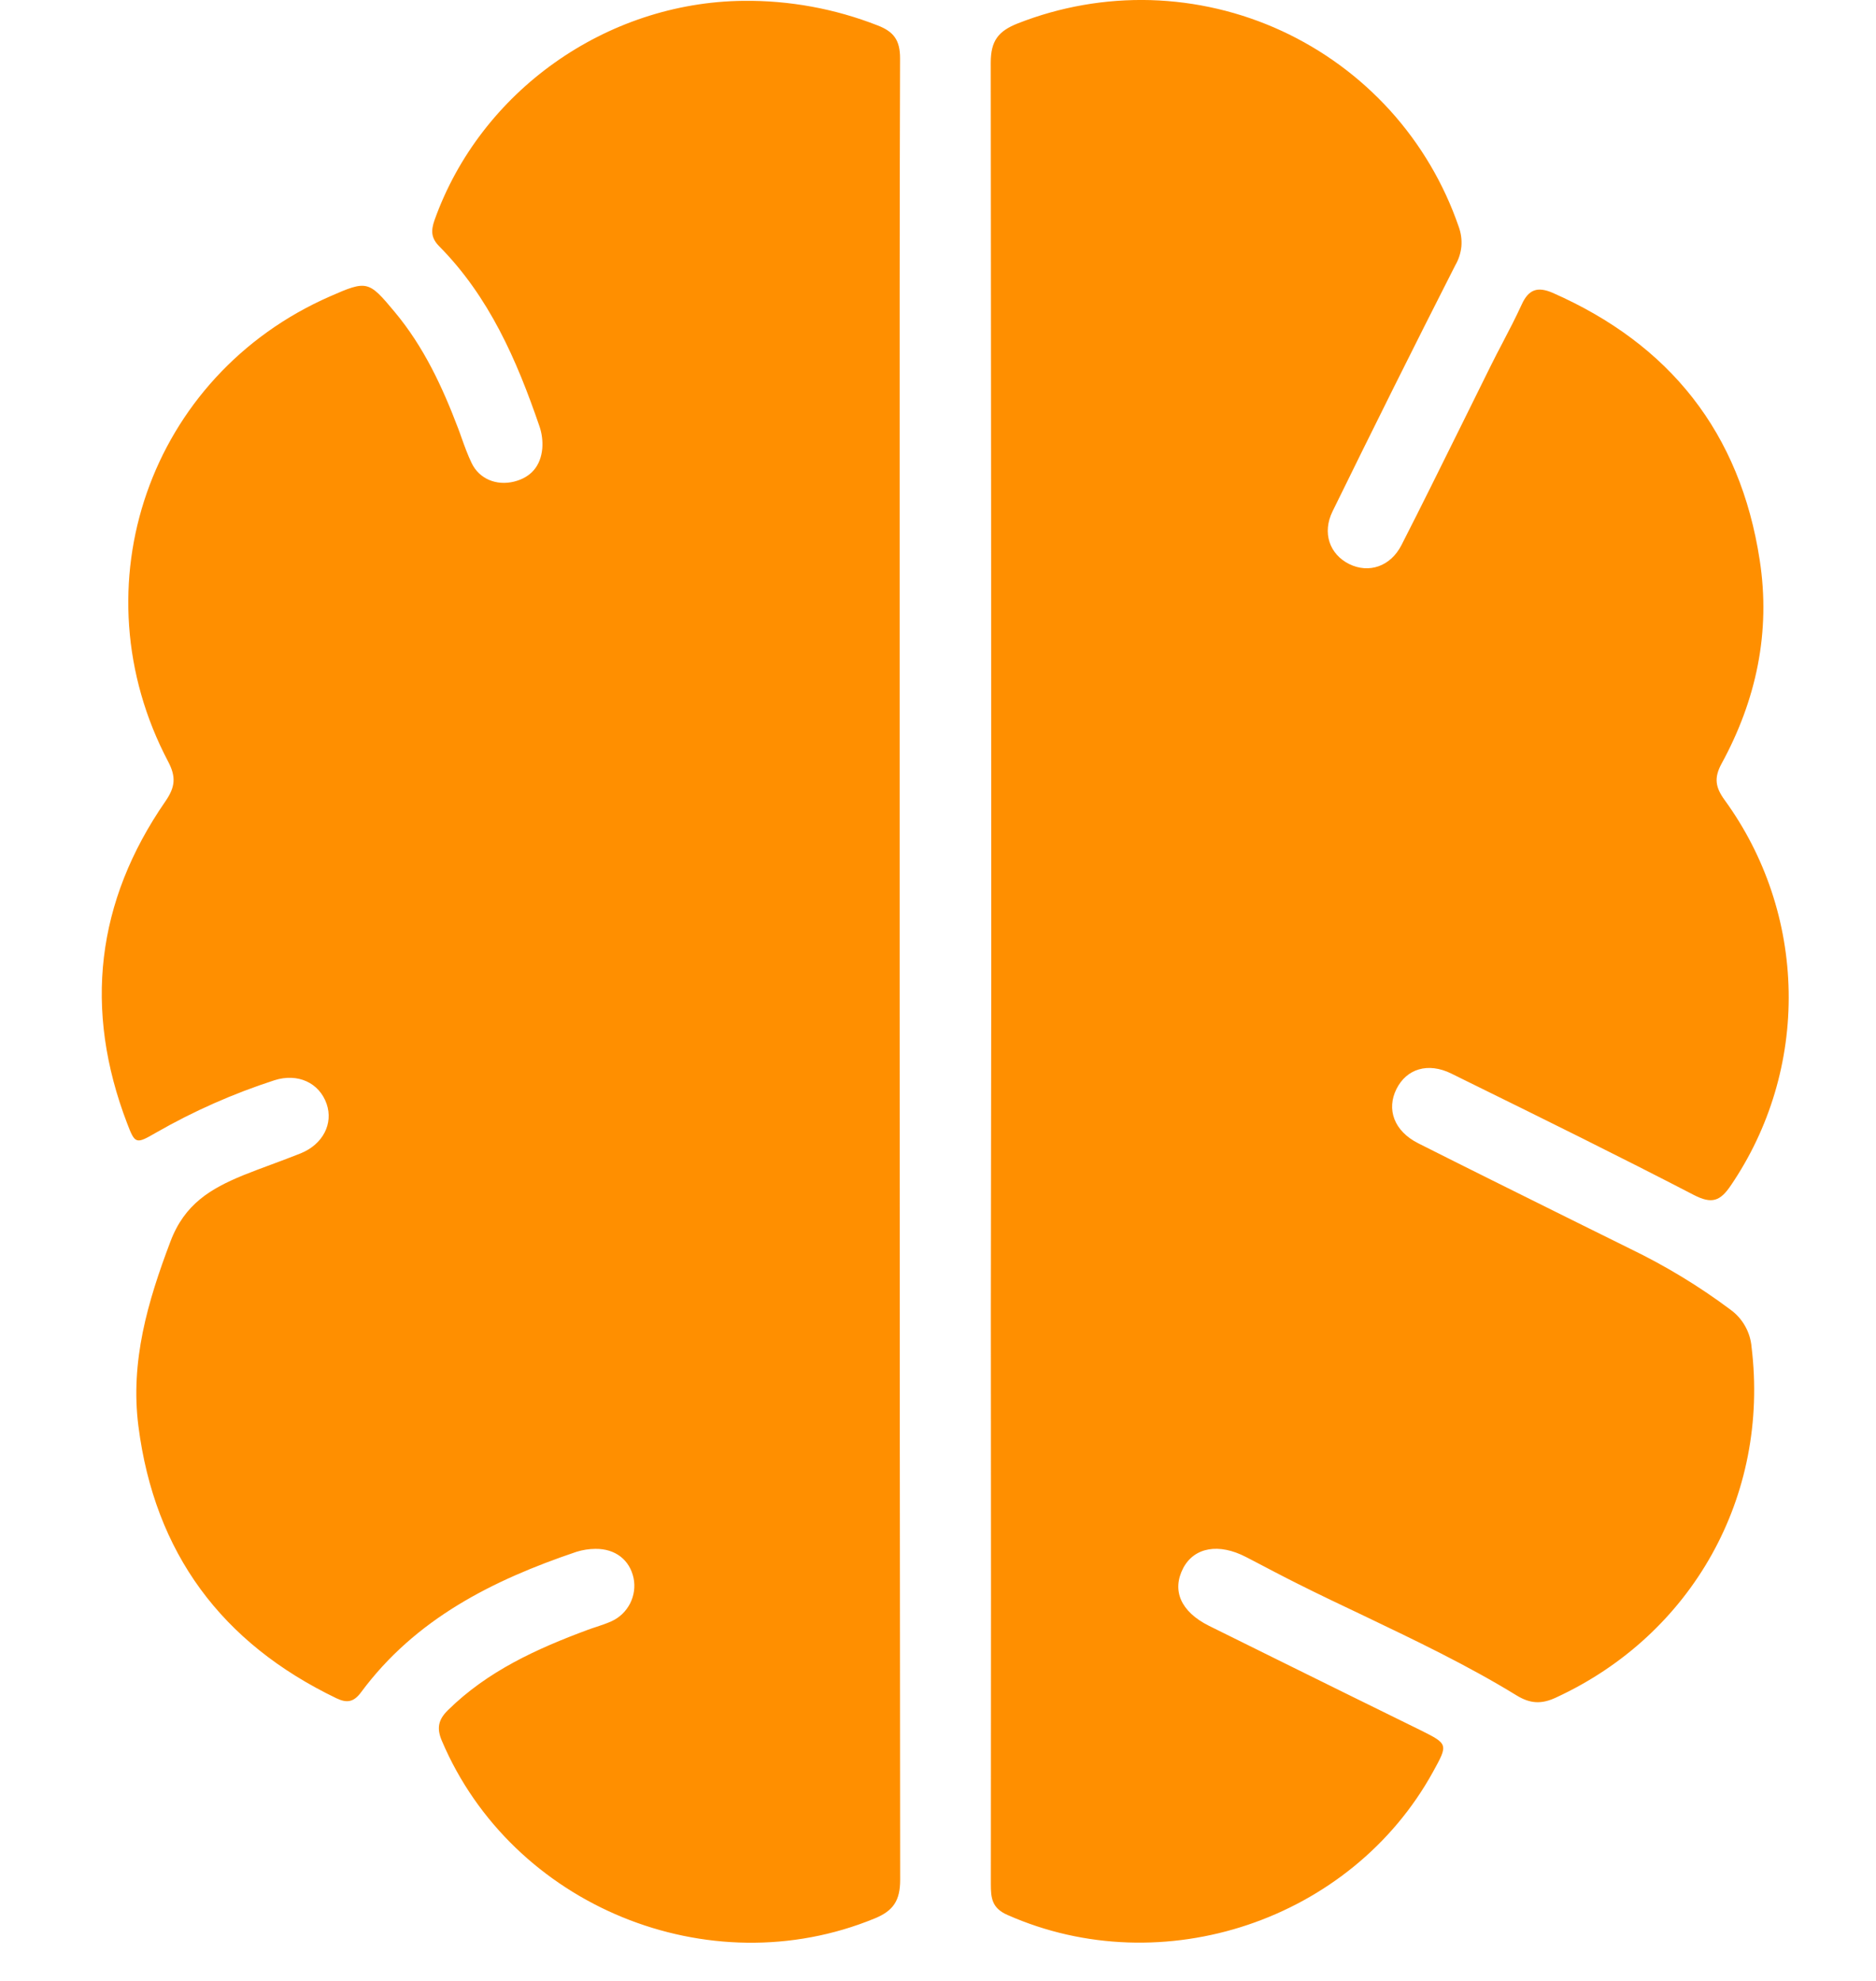 <svg width="18" height="19" viewBox="0 0 18 19" fill="none" xmlns="http://www.w3.org/2000/svg">
<path fill-rule="evenodd" clip-rule="evenodd" d="M9.506 0.602C9.509 3.507 9.511 6.412 9.511 9.318L9.507 12.59C9.509 14.417 9.509 16.245 9.507 18.073C9.507 18.204 9.517 18.302 9.666 18.367C11.154 19.026 12.965 18.42 13.75 16.994C13.895 16.731 13.896 16.728 13.631 16.596C13.387 16.476 13.143 16.356 12.899 16.236C12.466 16.022 12.031 15.808 11.598 15.593C11.327 15.457 11.242 15.253 11.353 15.04C11.459 14.84 11.695 14.799 11.955 14.934C11.975 14.944 11.995 14.955 12.015 14.965C12.16 15.041 12.304 15.117 12.45 15.19C12.661 15.296 12.874 15.397 13.087 15.498C13.584 15.736 14.081 15.973 14.552 16.262C14.683 16.342 14.791 16.347 14.93 16.282C16.238 15.678 16.98 14.352 16.806 12.92C16.8 12.849 16.779 12.781 16.744 12.719C16.709 12.657 16.662 12.604 16.604 12.562C16.302 12.336 15.978 12.14 15.638 11.976C15.436 11.876 15.234 11.776 15.032 11.676C14.557 11.44 14.082 11.205 13.608 10.966C13.374 10.848 13.302 10.639 13.399 10.445C13.496 10.251 13.702 10.187 13.925 10.297C13.977 10.322 14.029 10.348 14.081 10.374C14.807 10.731 15.533 11.089 16.251 11.461C16.425 11.551 16.505 11.522 16.608 11.369C16.98 10.822 17.173 10.173 17.162 9.512C17.151 8.851 16.937 8.209 16.548 7.674C16.459 7.552 16.444 7.461 16.518 7.325C16.851 6.715 16.991 6.062 16.884 5.371C16.697 4.151 16.023 3.303 14.896 2.808C14.753 2.747 14.667 2.775 14.601 2.92C14.544 3.044 14.481 3.166 14.417 3.288C14.378 3.363 14.338 3.438 14.301 3.514C14.205 3.707 14.11 3.899 14.015 4.092C13.827 4.471 13.64 4.851 13.447 5.228C13.342 5.434 13.134 5.503 12.945 5.41C12.757 5.316 12.684 5.111 12.786 4.904C13.173 4.114 13.565 3.327 13.964 2.543C13.996 2.488 14.016 2.426 14.022 2.362C14.027 2.298 14.018 2.234 13.996 2.174C13.854 1.762 13.631 1.384 13.339 1.061C13.047 0.739 12.693 0.479 12.297 0.296C11.902 0.114 11.475 0.014 11.04 0.001C10.605 -0.011 10.172 0.065 9.767 0.224C9.578 0.298 9.506 0.392 9.506 0.602ZM8.637 18.029C8.634 15.123 8.632 12.217 8.632 9.312V6.247C8.632 5.825 8.632 5.403 8.632 4.981C8.632 3.507 8.631 2.033 8.636 0.559C8.636 0.387 8.577 0.304 8.421 0.244C8.01 0.083 7.573 0.003 7.132 0.008C5.815 0.022 4.61 0.875 4.169 2.112C4.134 2.213 4.136 2.283 4.214 2.362C4.693 2.846 4.957 3.451 5.174 4.083C5.199 4.153 5.209 4.228 5.203 4.303C5.187 4.47 5.095 4.578 4.934 4.619C4.761 4.662 4.597 4.592 4.525 4.441C4.488 4.364 4.459 4.284 4.43 4.203C4.419 4.173 4.409 4.142 4.397 4.112C4.245 3.711 4.066 3.326 3.787 2.992C3.537 2.692 3.523 2.686 3.166 2.843C1.435 3.601 0.728 5.624 1.613 7.304C1.691 7.452 1.682 7.548 1.587 7.686C0.922 8.648 0.801 9.682 1.22 10.775C1.296 10.975 1.305 10.975 1.497 10.864C1.858 10.657 2.239 10.489 2.634 10.361C2.858 10.29 3.064 10.386 3.134 10.588C3.199 10.778 3.099 10.975 2.886 11.062C2.794 11.099 2.701 11.133 2.608 11.168C2.515 11.202 2.422 11.237 2.33 11.274C2.023 11.401 1.771 11.547 1.635 11.909C1.416 12.487 1.249 13.058 1.328 13.679C1.484 14.896 2.126 15.759 3.228 16.289C3.33 16.338 3.395 16.325 3.464 16.232C3.986 15.527 4.727 15.156 5.532 14.884C5.591 14.866 5.652 14.856 5.714 14.856C5.904 14.854 6.042 14.962 6.079 15.136C6.096 15.218 6.084 15.304 6.046 15.379C6.007 15.455 5.945 15.515 5.868 15.55C5.822 15.571 5.774 15.587 5.726 15.603C5.697 15.612 5.669 15.622 5.641 15.632C5.15 15.814 4.679 16.028 4.298 16.403C4.205 16.494 4.188 16.577 4.24 16.698C4.913 18.282 6.801 19.055 8.392 18.401C8.573 18.327 8.637 18.228 8.637 18.029Z" fill="#FF8F00"/>
</svg>
